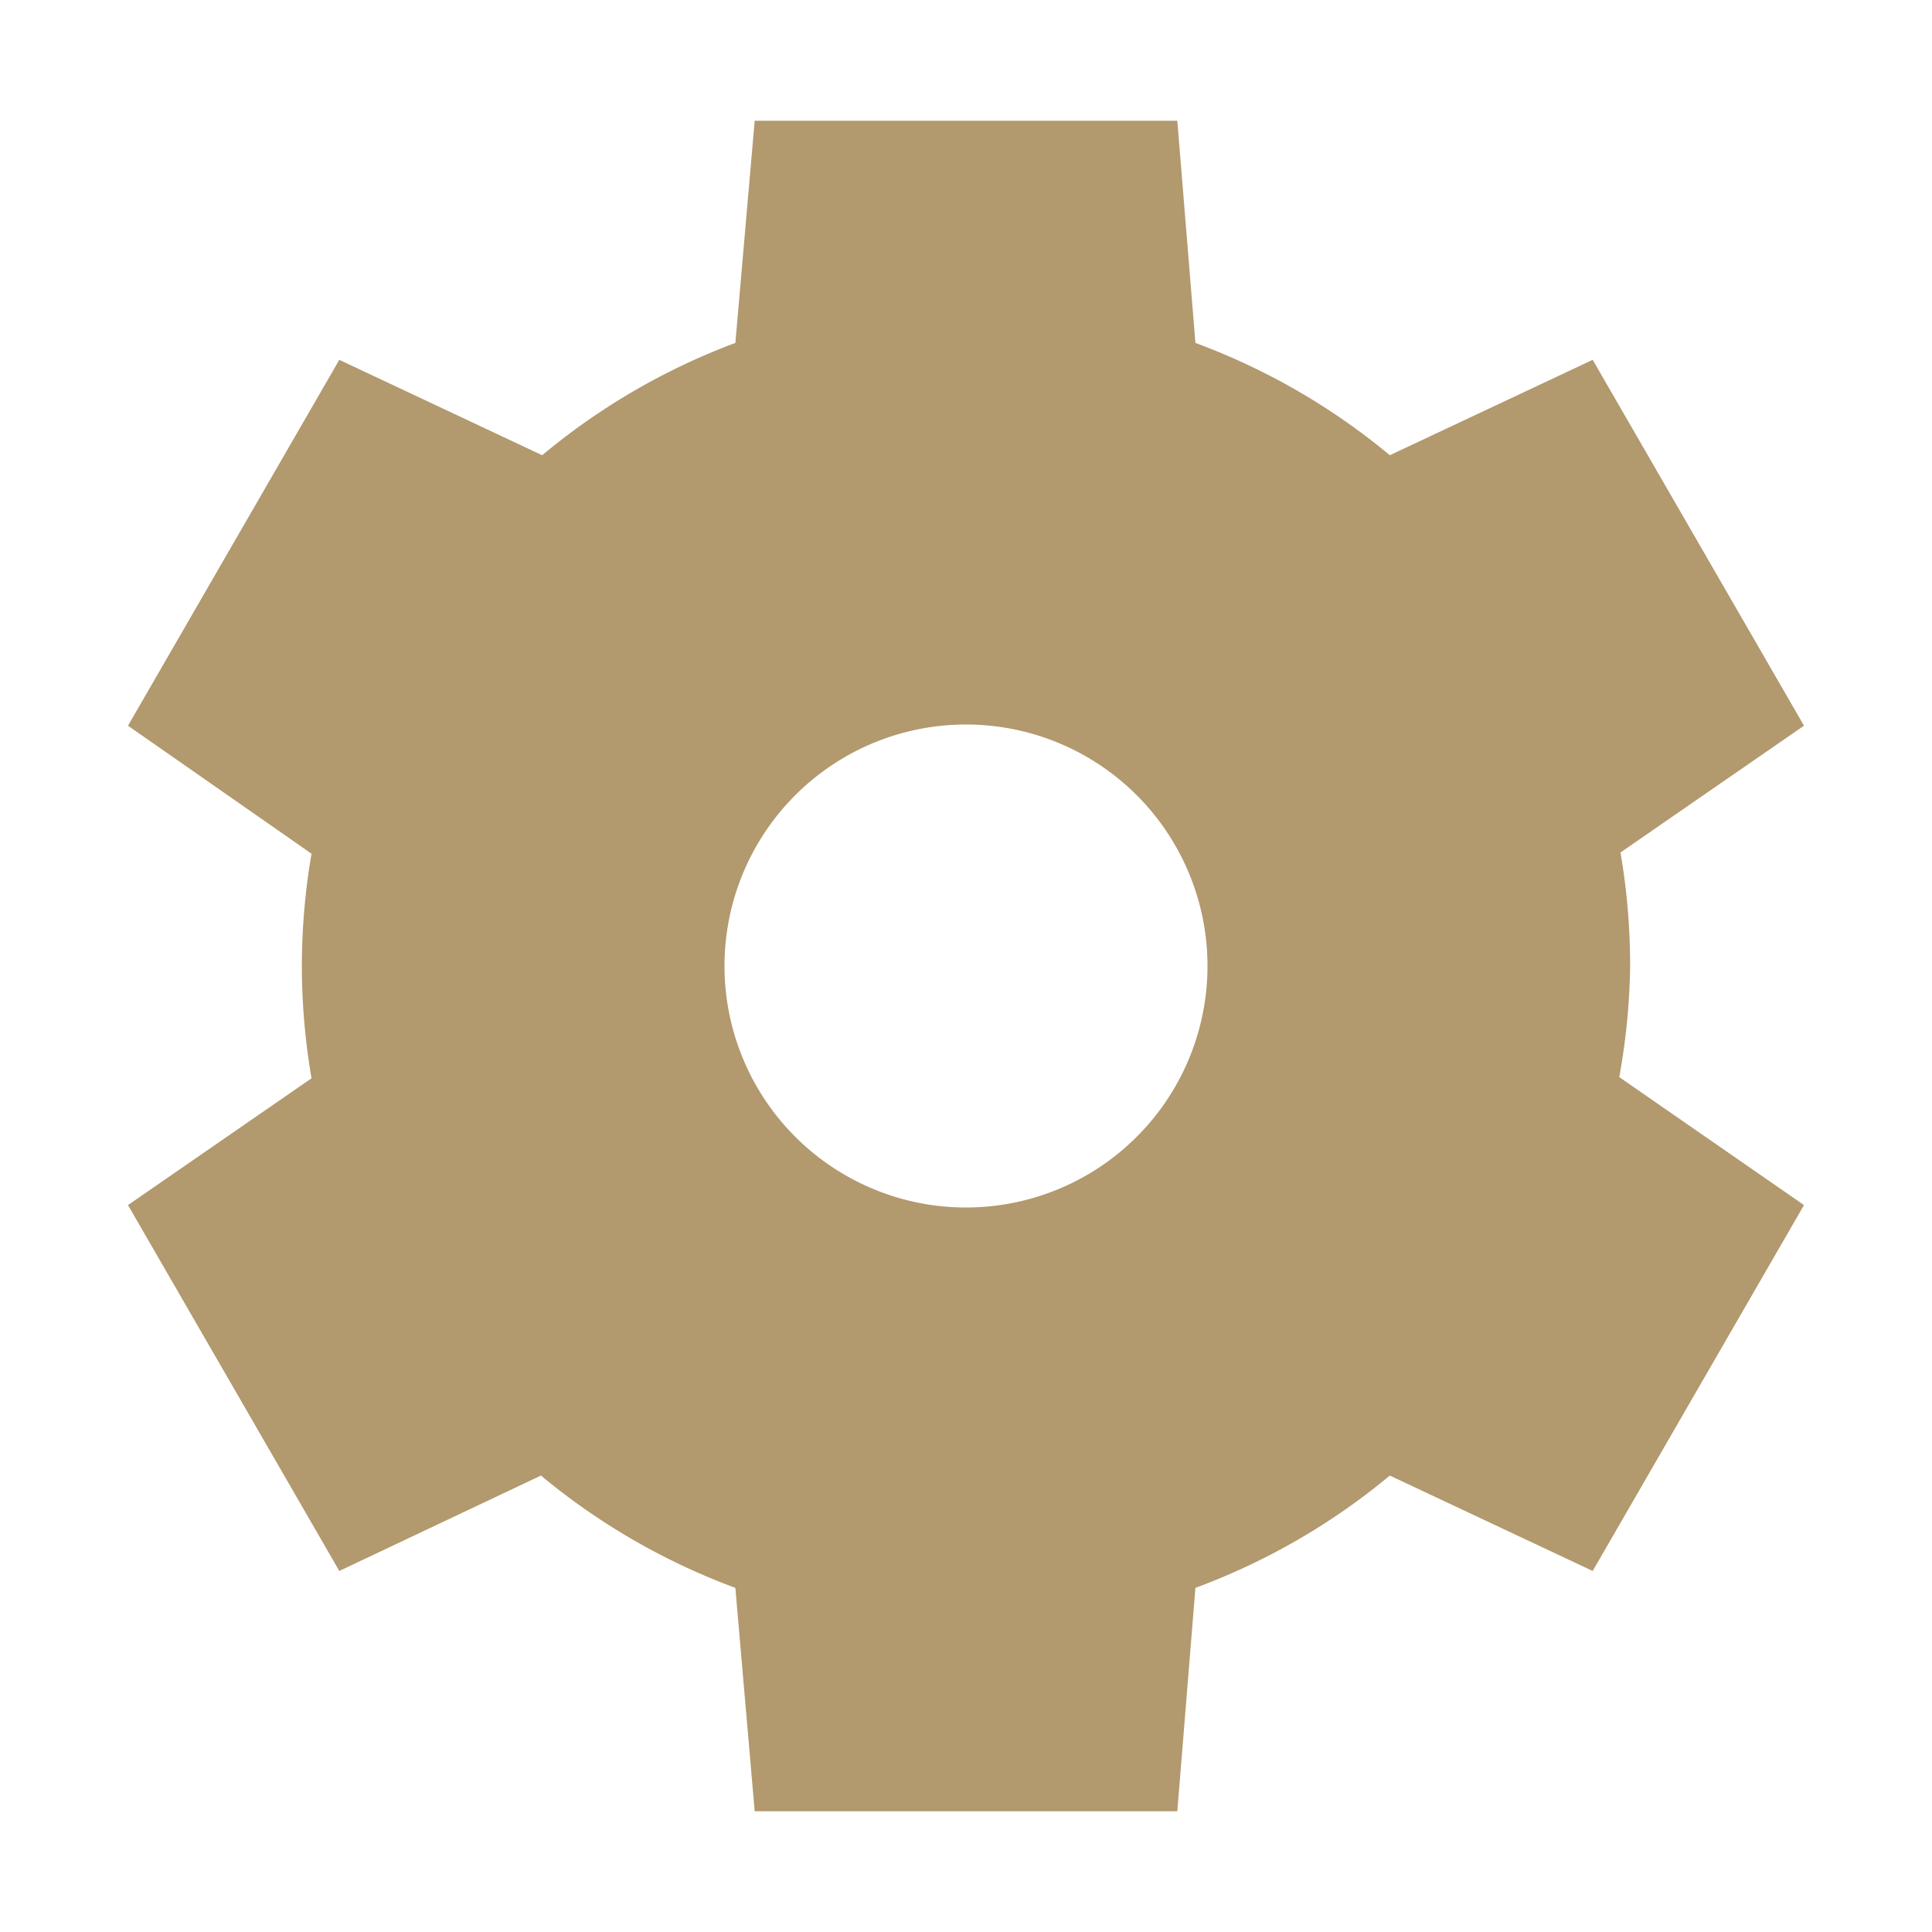 <svg xmlns="http://www.w3.org/2000/svg" width="16" height="16" version="1.1">
 <path style="fill:#b2996e" d="M 6.25,1 6.09,2.84 A 5.5,5.5 0 0 0 4.49,3.77 L 2.81,2.98 1.06,6.01 2.58,7.07 A 5.5,5.5 0 0 0 2.5,8 5.5,5.5 0 0 0 2.58,8.93 L 1.06,9.98 2.81,13.01 4.48,12.22 A 5.5,5.5 0 0 0 6.09,13.15 L 6.25,15 H 9.75 L 9.9,13.15 A 5.5,5.5 0 0 0 11.51,12.22 L 13.19,13.01 14.94,9.98 13.41,8.92 A 5.5,5.5 0 0 0 13.5,8 5.5,5.5 0 0 0 13.42,7.06 L 14.94,6.01 13.19,2.98 11.51,3.77 A 5.5,5.5 0 0 0 9.9,2.84 L 9.75,1 Z M 8,6 A 2,2 0 0 1 10,8 2,2 0 0 1 8,10 2,2 0 0 1 6,8 2,2 0 0 1 8,6 Z"/>
</svg>

